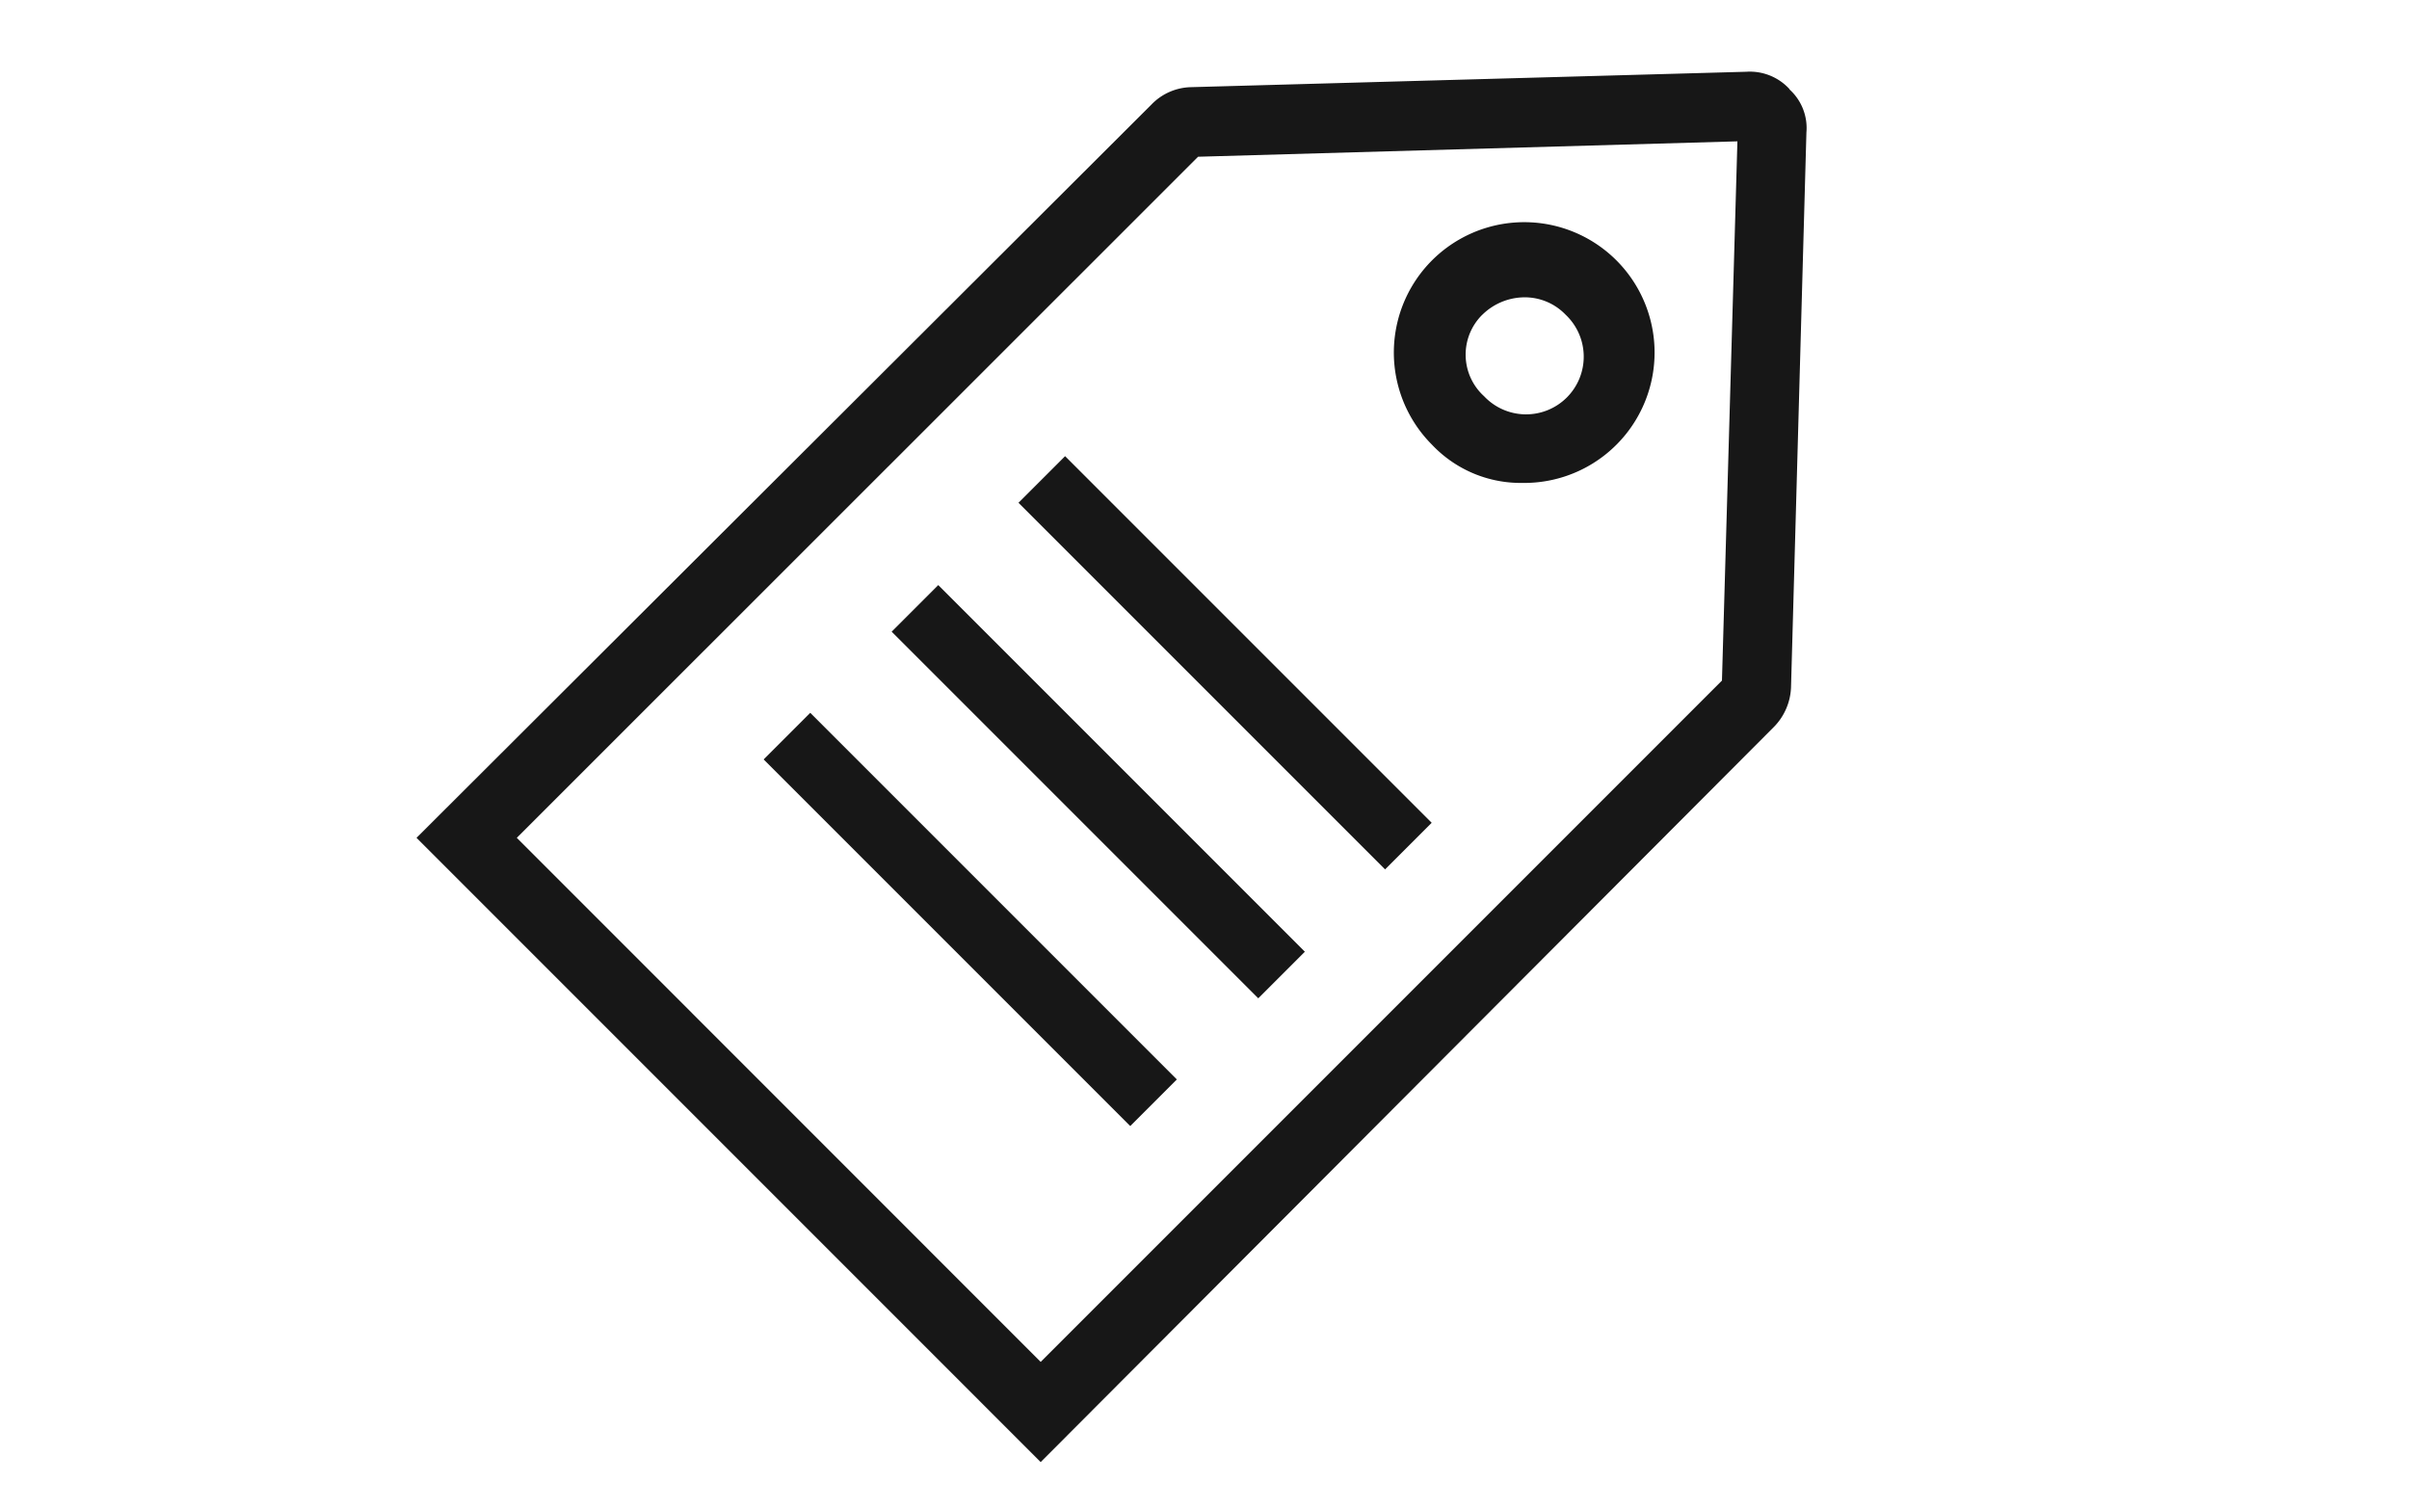 <svg xmlns="http://www.w3.org/2000/svg" width="51" height="32" viewBox="0 0 51 32">
  <g id="lenovo-icon-sale" transform="translate(311 -3887)">
    <rect id="Rectangle_1" data-name="Rectangle 1" width="51" height="32" transform="translate(-311 3887)" fill="#fff" opacity="0"/>
    <g id="icon-sale" transform="translate(-302.182 3888.515)">
      <path id="Path_20862" data-name="Path 20862" d="M90.246,50.292a1.221,1.221,0,0,0,0-1.726,1.283,1.283,0,0,0-.881-.368,1.2,1.2,0,0,0-.881.368,1.221,1.221,0,0,0,0,1.726,1.262,1.262,0,0,0,1.763,0Z" transform="translate(-65.94 -43.436)" fill="none"/>
      <path id="Path_20863" data-name="Path 20863" d="M33.3,53.946,44.423,65.07,58.8,50.617,59.129,39.2l-11.417.326Zm12.953,6.069L38.533,52.3l.988-.988,7.72,7.722Zm2.708-2.708L41.241,49.6l.988-.988,7.721,7.718ZM51.669,54.6l-7.72-7.719.991-.989,7.72,7.721Zm1.025-12.77a2.651,2.651,0,1,1-.8,1.9,2.593,2.593,0,0,1,.8-1.9Z" transform="translate(-31.172 -37.725)" fill="none"/>
      <path id="Path_20864" data-name="Path 20864" d="M56.568,35.557a1.139,1.139,0,0,0-.916-.368L43.9,35.515a1.2,1.2,0,0,0-.841.368L27.5,51.406,40.714,64.621,56.231,49.064a1.262,1.262,0,0,0,.368-.841l.326-11.75a1.1,1.1,0,0,0-.365-.916Zm-1.431,12.52L40.714,62.5,29.623,51.406,44.046,36.988l11.418-.326Z" transform="translate(-27.5 -35.185)" fill="#171717"/>
      <path id="Path_20865" data-name="Path 20865" d="M86.815,49.544a2.76,2.76,0,1,0-1.909-.807A2.583,2.583,0,0,0,86.815,49.544Zm-.844-3.561a1.283,1.283,0,0,1,.881-.368,1.2,1.2,0,0,1,.881.368,1.221,1.221,0,1,1-1.726,1.726,1.188,1.188,0,0,1-.037-1.726Z" transform="translate(-63.406 -40.836)" fill="#171717"/>
      <rect id="Rectangle_1543" data-name="Rectangle 1543" width="1.395" height="10.976" transform="translate(12.744 9.128) rotate(-45)" fill="#171717"/>
      <rect id="Rectangle_1544" data-name="Rectangle 1544" width="1.395" height="10.976" transform="translate(10.059 11.857) rotate(-45)" fill="#171717"/>
      <rect id="Rectangle_1545" data-name="Rectangle 1545" width="1.395" height="10.976" transform="translate(7.349 14.561) rotate(-45)" fill="#171717"/>
    </g>
  </g>
</svg>
